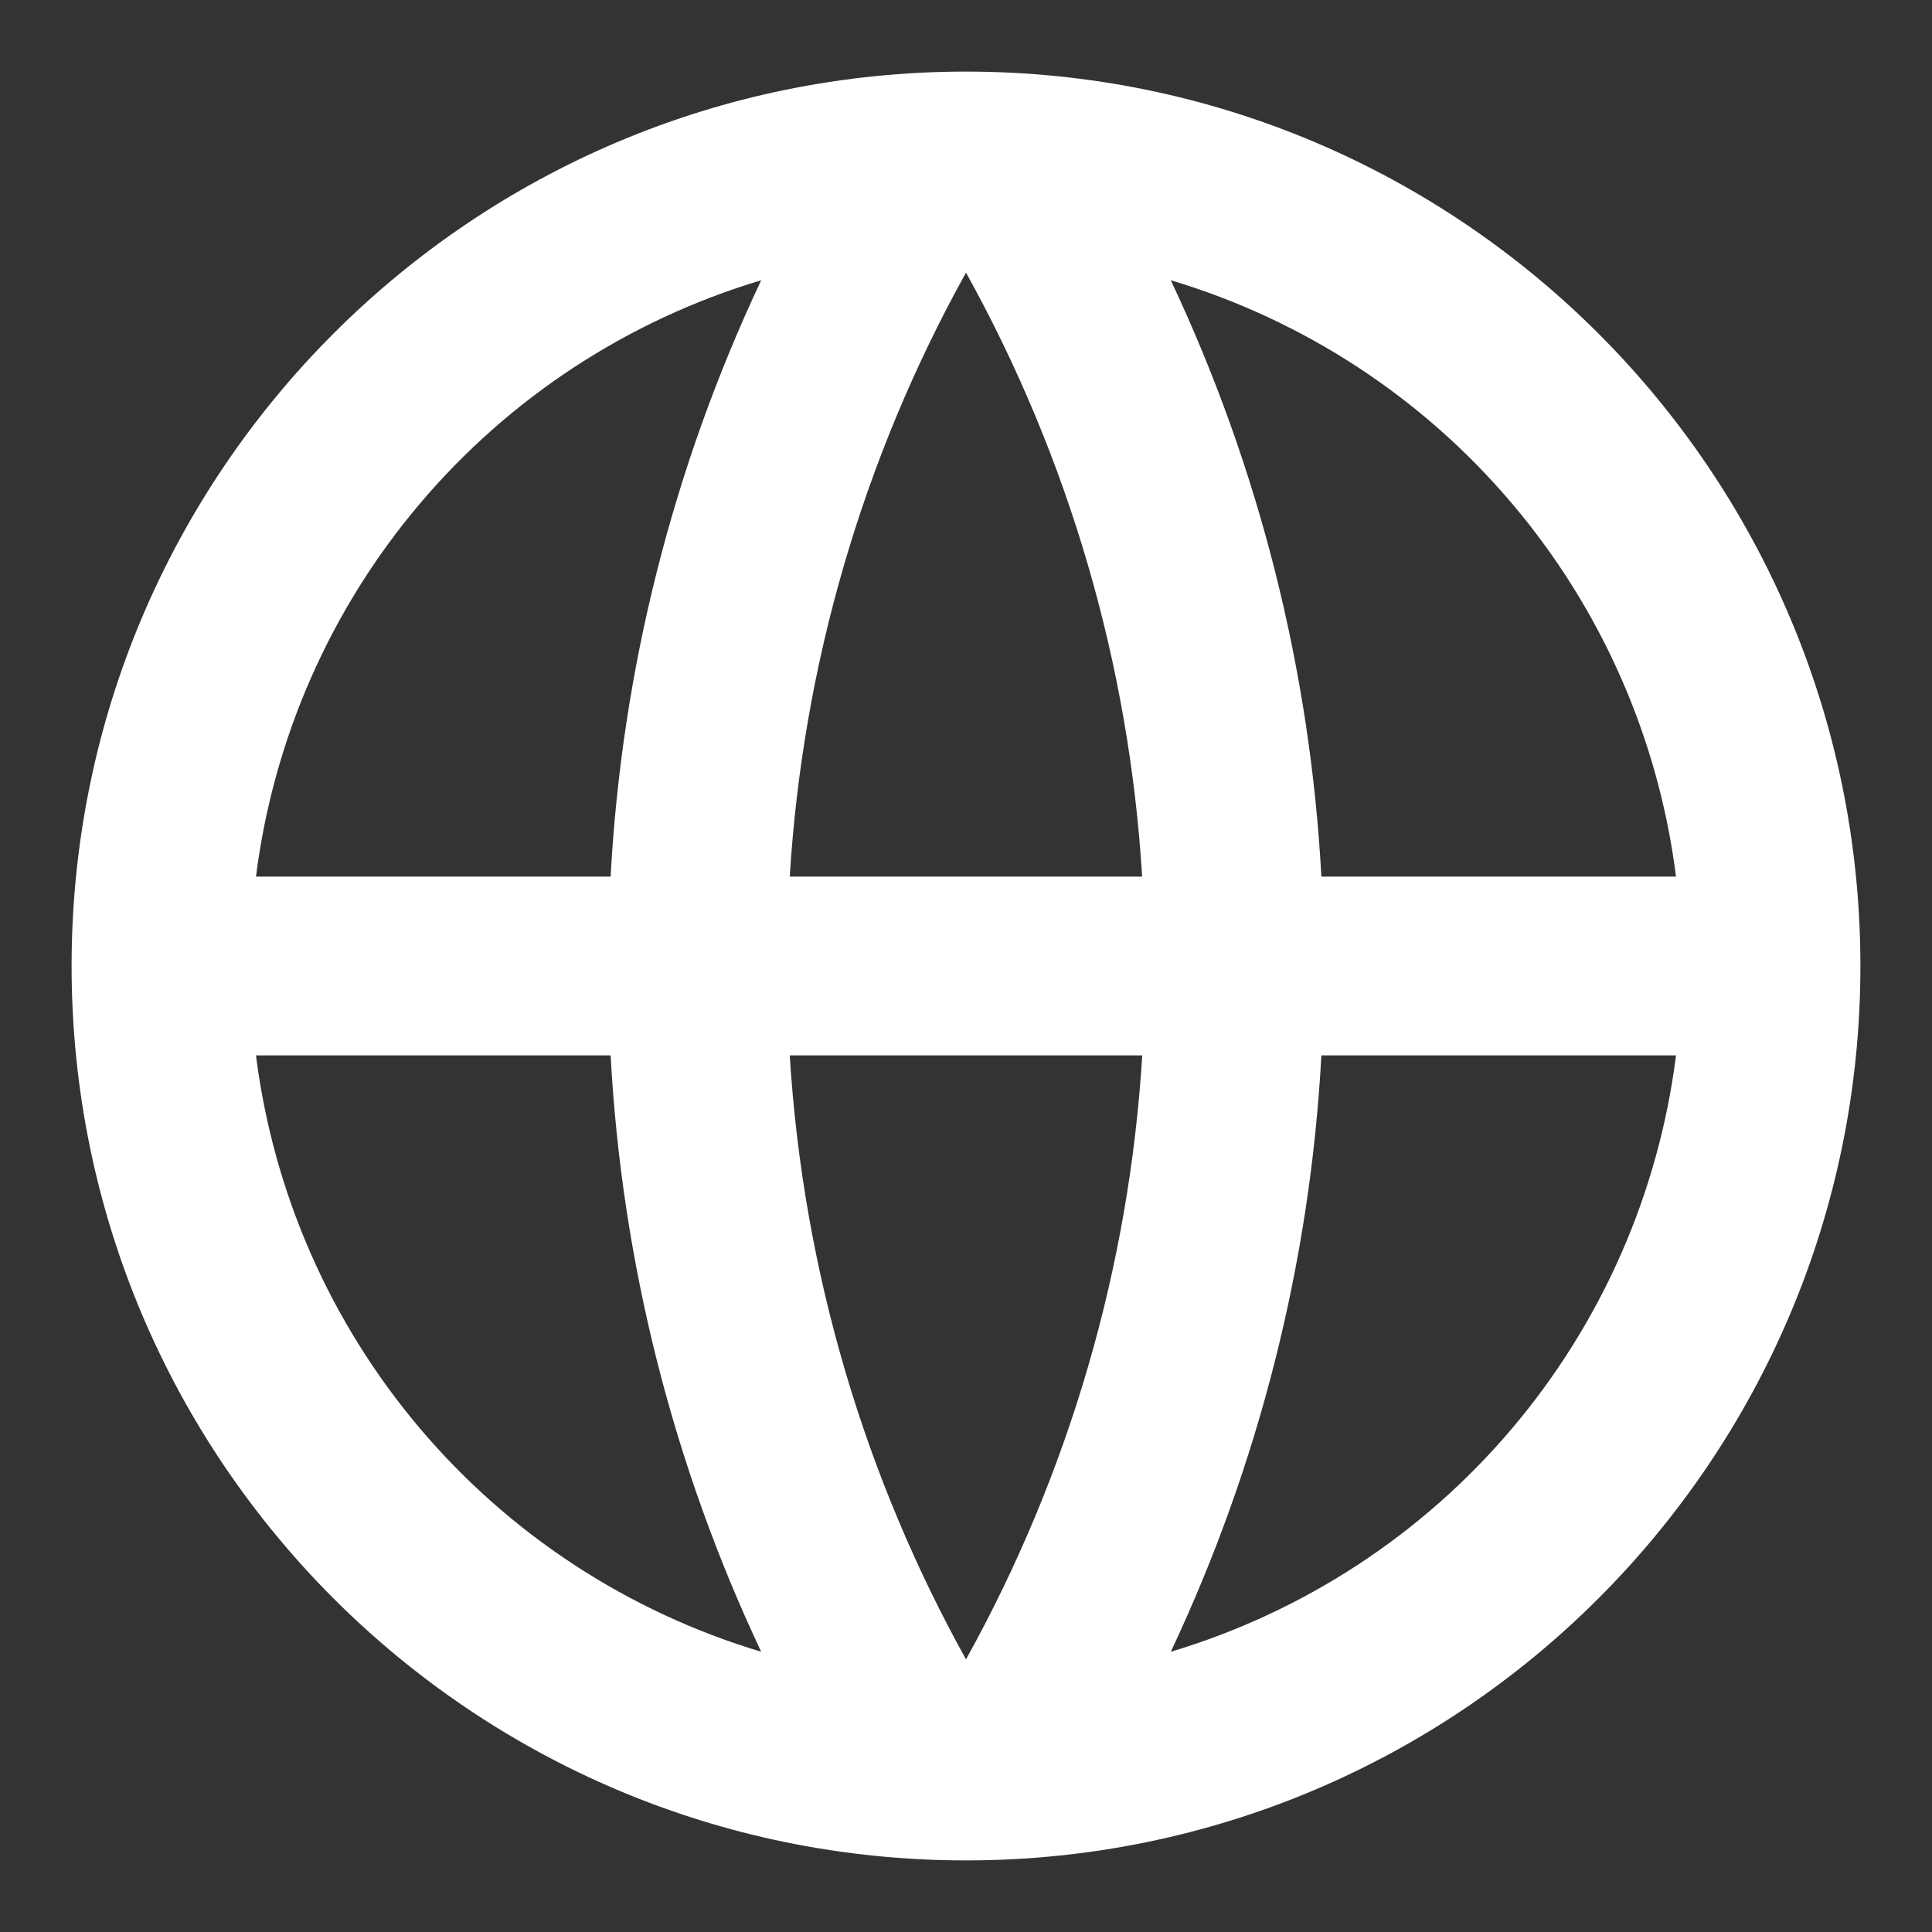 <svg width="18" height="18" viewBox="0 0 18 18" fill="none" xmlns="http://www.w3.org/2000/svg">
<rect x="0" y="0" width="18" height="18" fill="#333333" stroke="none"/>
<path d="M9 17.333C4.397 17.333 0.667 13.602 0.667 9C0.667 4.397 4.397 0.667 9 0.667C13.602 0.667 17.333 4.397 17.333 9C17.333 13.602 13.602 17.333 9 17.333ZM7.092 15.389C6.269 13.645 5.793 11.758 5.689 9.833H2.385C2.547 11.116 3.078 12.323 3.914 13.31C4.749 14.296 5.853 15.018 7.092 15.389ZM7.358 9.833C7.484 11.866 8.065 13.775 9 15.46C9.96 13.73 10.521 11.808 10.642 9.833H7.358ZM15.615 9.833H12.311C12.207 11.758 11.73 13.645 10.908 15.389C12.147 15.018 13.251 14.296 14.086 13.31C14.922 12.323 15.453 11.116 15.615 9.833ZM2.385 8.167H5.689C5.793 6.241 6.269 4.355 7.092 2.611C5.853 2.982 4.749 3.704 3.914 4.69C3.078 5.676 2.547 6.884 2.385 8.167ZM7.359 8.167H10.641C10.521 6.192 9.96 4.27 9 2.54C8.04 4.269 7.479 6.192 7.358 8.167H7.359ZM10.908 2.611C11.73 4.355 12.207 6.241 12.311 8.167H15.615C15.453 6.884 14.922 5.676 14.086 4.69C13.251 3.704 12.147 2.982 10.908 2.611Z" fill="white"/>
</svg>
